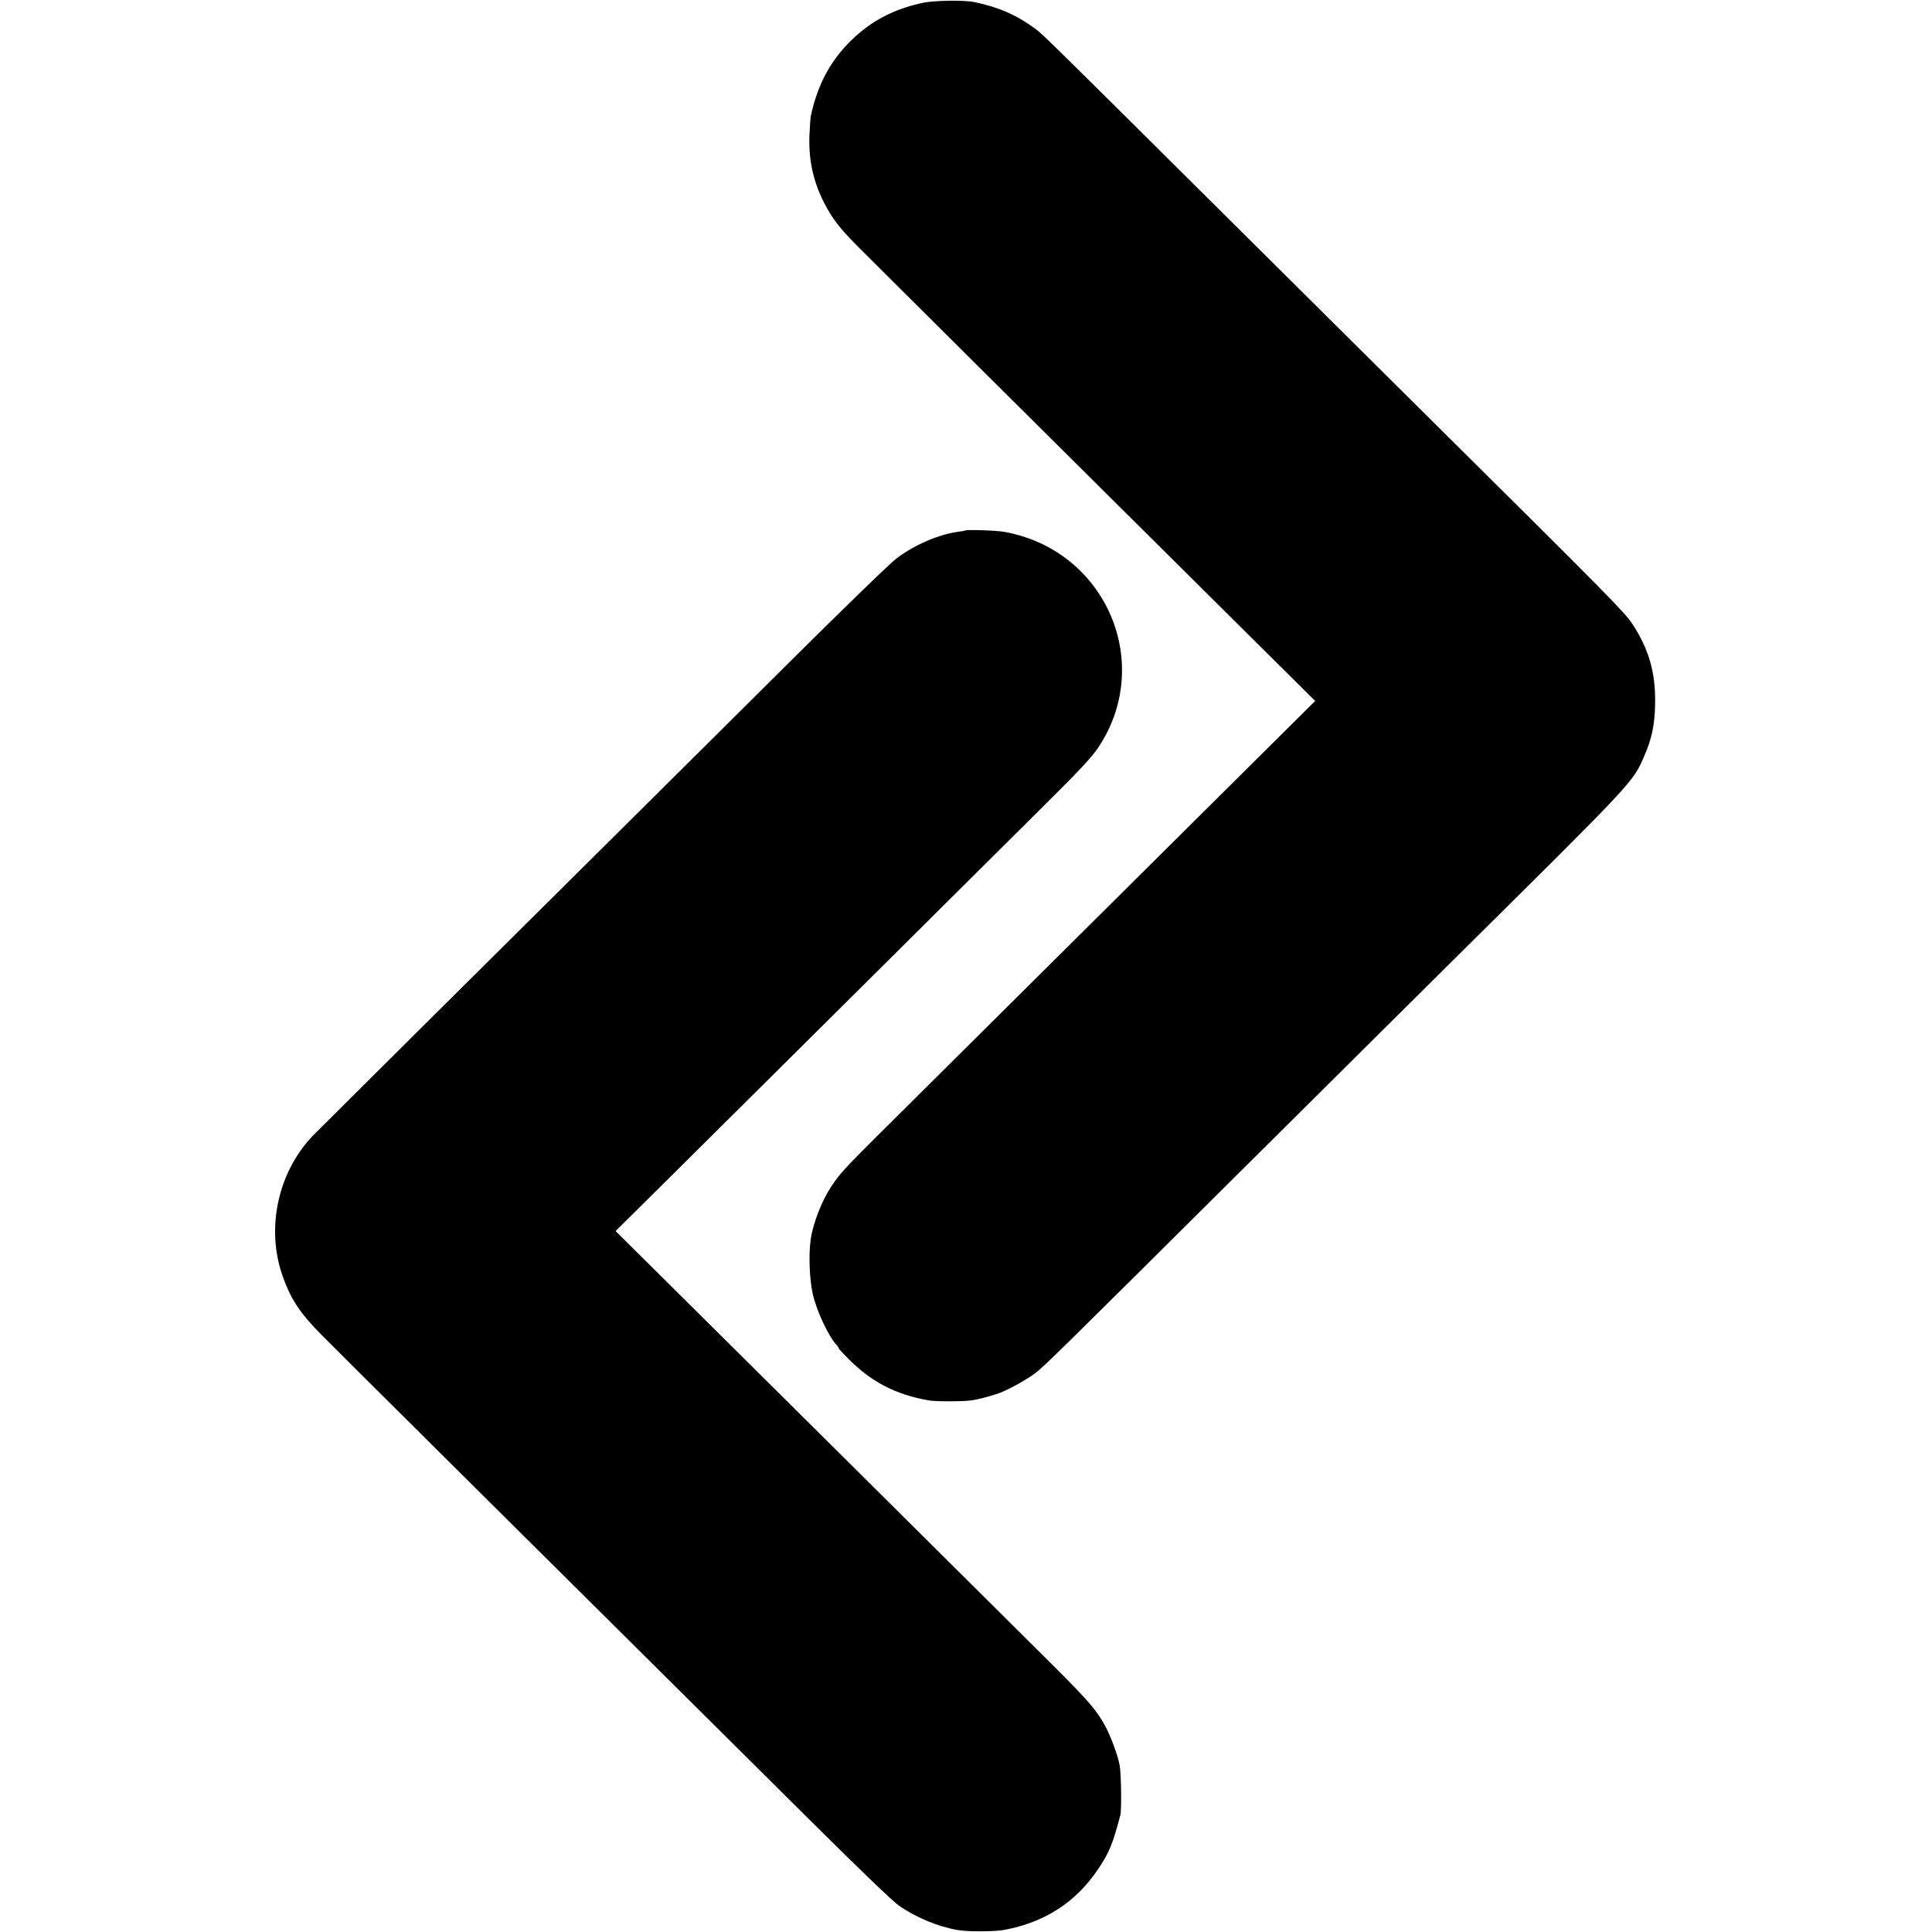 <?xml version="1.0" standalone="no"?>
<!DOCTYPE svg PUBLIC "-//W3C//DTD SVG 20010904//EN"
 "http://www.w3.org/TR/2001/REC-SVG-20010904/DTD/svg10.dtd">
<svg version="1.0" xmlns="http://www.w3.org/2000/svg"
 width="1433pt" height="1433pt" viewBox="0 0 1433 1433"
 preserveAspectRatio="xMidYMid meet">
<g transform="translate(0,1433) scale(0.1,-0.1)"
fill="#000000" stroke="none">
<path d="M6850 14310 c-202 -42 -366 -123 -506 -251 -173 -157 -277 -343 -330
-589 -3 -14 -7 -76 -10 -139 -8 -183 27 -346 109 -506 60 -116 113 -185 245
-319 118 -119 1648 -1639 2785 -2768 l612 -607 -557 -553 c-546 -542 -2328
-2313 -2703 -2685 -229 -228 -270 -274 -328 -361 -72 -109 -138 -279 -154
-396 -16 -115 -9 -297 16 -406 28 -125 121 -321 178 -378 7 -7 13 -17 13 -21
0 -4 35 -42 78 -85 170 -169 348 -260 590 -303 49 -9 254 -9 317 0 48 7 107
22 190 48 66 21 217 103 282 153 68 51 128 110 1643 1616 584 580 1240 1232
1458 1448 1350 1337 1332 1318 1416 1510 58 134 78 228 82 382 6 238 -45 415
-171 606 -56 84 -199 229 -1465 1484 -241 239 -884 878 -1430 1420 -1455 1446
-1476 1466 -1533 1508 -139 102 -273 160 -452 197 -73 15 -291 12 -375 -5z"/>
<path d="M7158 10395 c-2 -2 -24 -6 -50 -9 -143 -19 -323 -96 -456 -196 -44
-32 -384 -361 -796 -771 -395 -393 -881 -876 -1081 -1074 -1287 -1277 -2423
-2406 -2456 -2440 -256 -270 -346 -679 -226 -1030 60 -176 130 -283 291 -445
96 -98 1620 -1612 2591 -2575 233 -231 692 -687 1019 -1012 368 -366 624 -612
669 -644 121 -87 290 -158 437 -184 75 -14 278 -13 351 1 299 56 529 205 693
449 83 122 111 191 166 403 10 38 6 305 -5 367 -12 69 -65 214 -104 286 -66
123 -121 187 -391 457 -347 345 -2058 2045 -2723 2704 l-521 517 407 403 c380
377 2133 2118 2796 2778 319 317 365 371 434 501 155 291 159 639 11 937 -150
300 -427 506 -764 567 -62 11 -283 18 -292 10z"/>
</g>
</svg>
